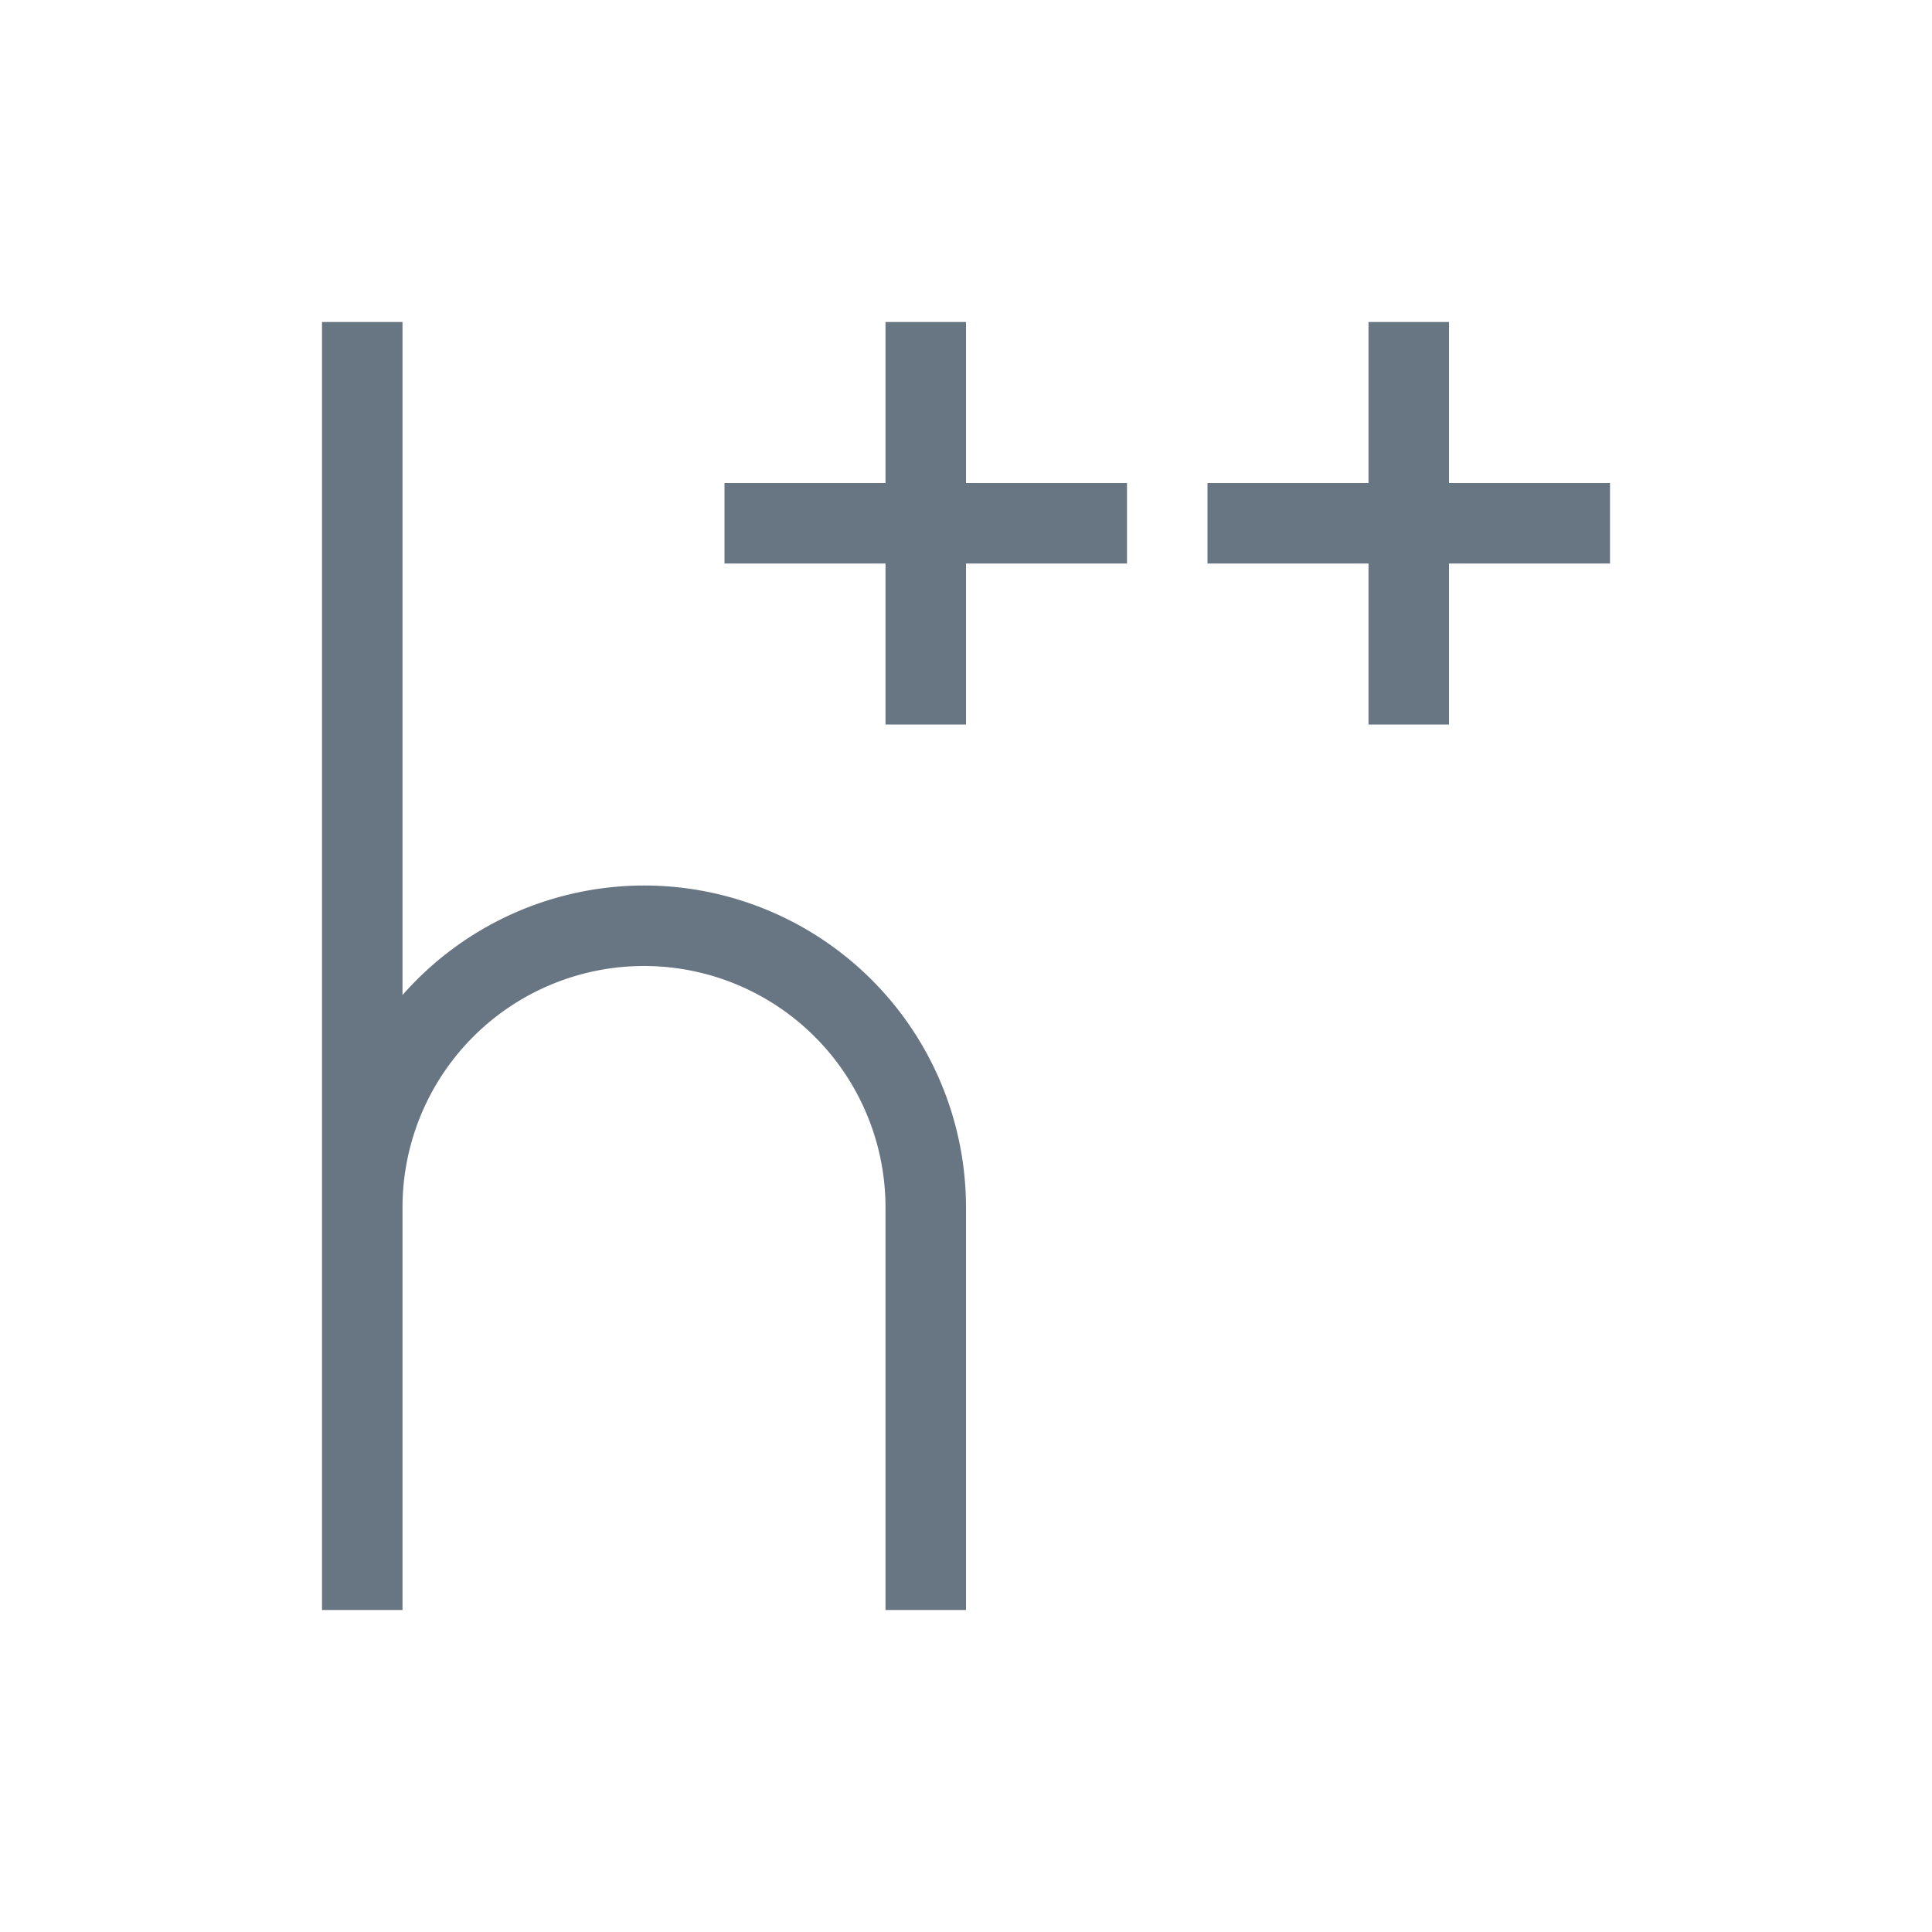 <svg xmlns="http://www.w3.org/2000/svg" height="24" width="24" viewBox="0 0 24 24">
  <g transform="translate(1,1)">
    <path d="M3 3v16h1v-5a3 3 0 0 1 3-3 3 3 0 0 1 3 3v5h1v-5a4 4 0 0 0-4-4 4 4 0 0 0-3 1.361V3zm7 0v2H8v1h2v2h1V6h2V5h-2V3zm6 0v2h-2v1h2v2h1V6h2V5h-2V3z" fill="#687583"/>
  </g>
</svg>
